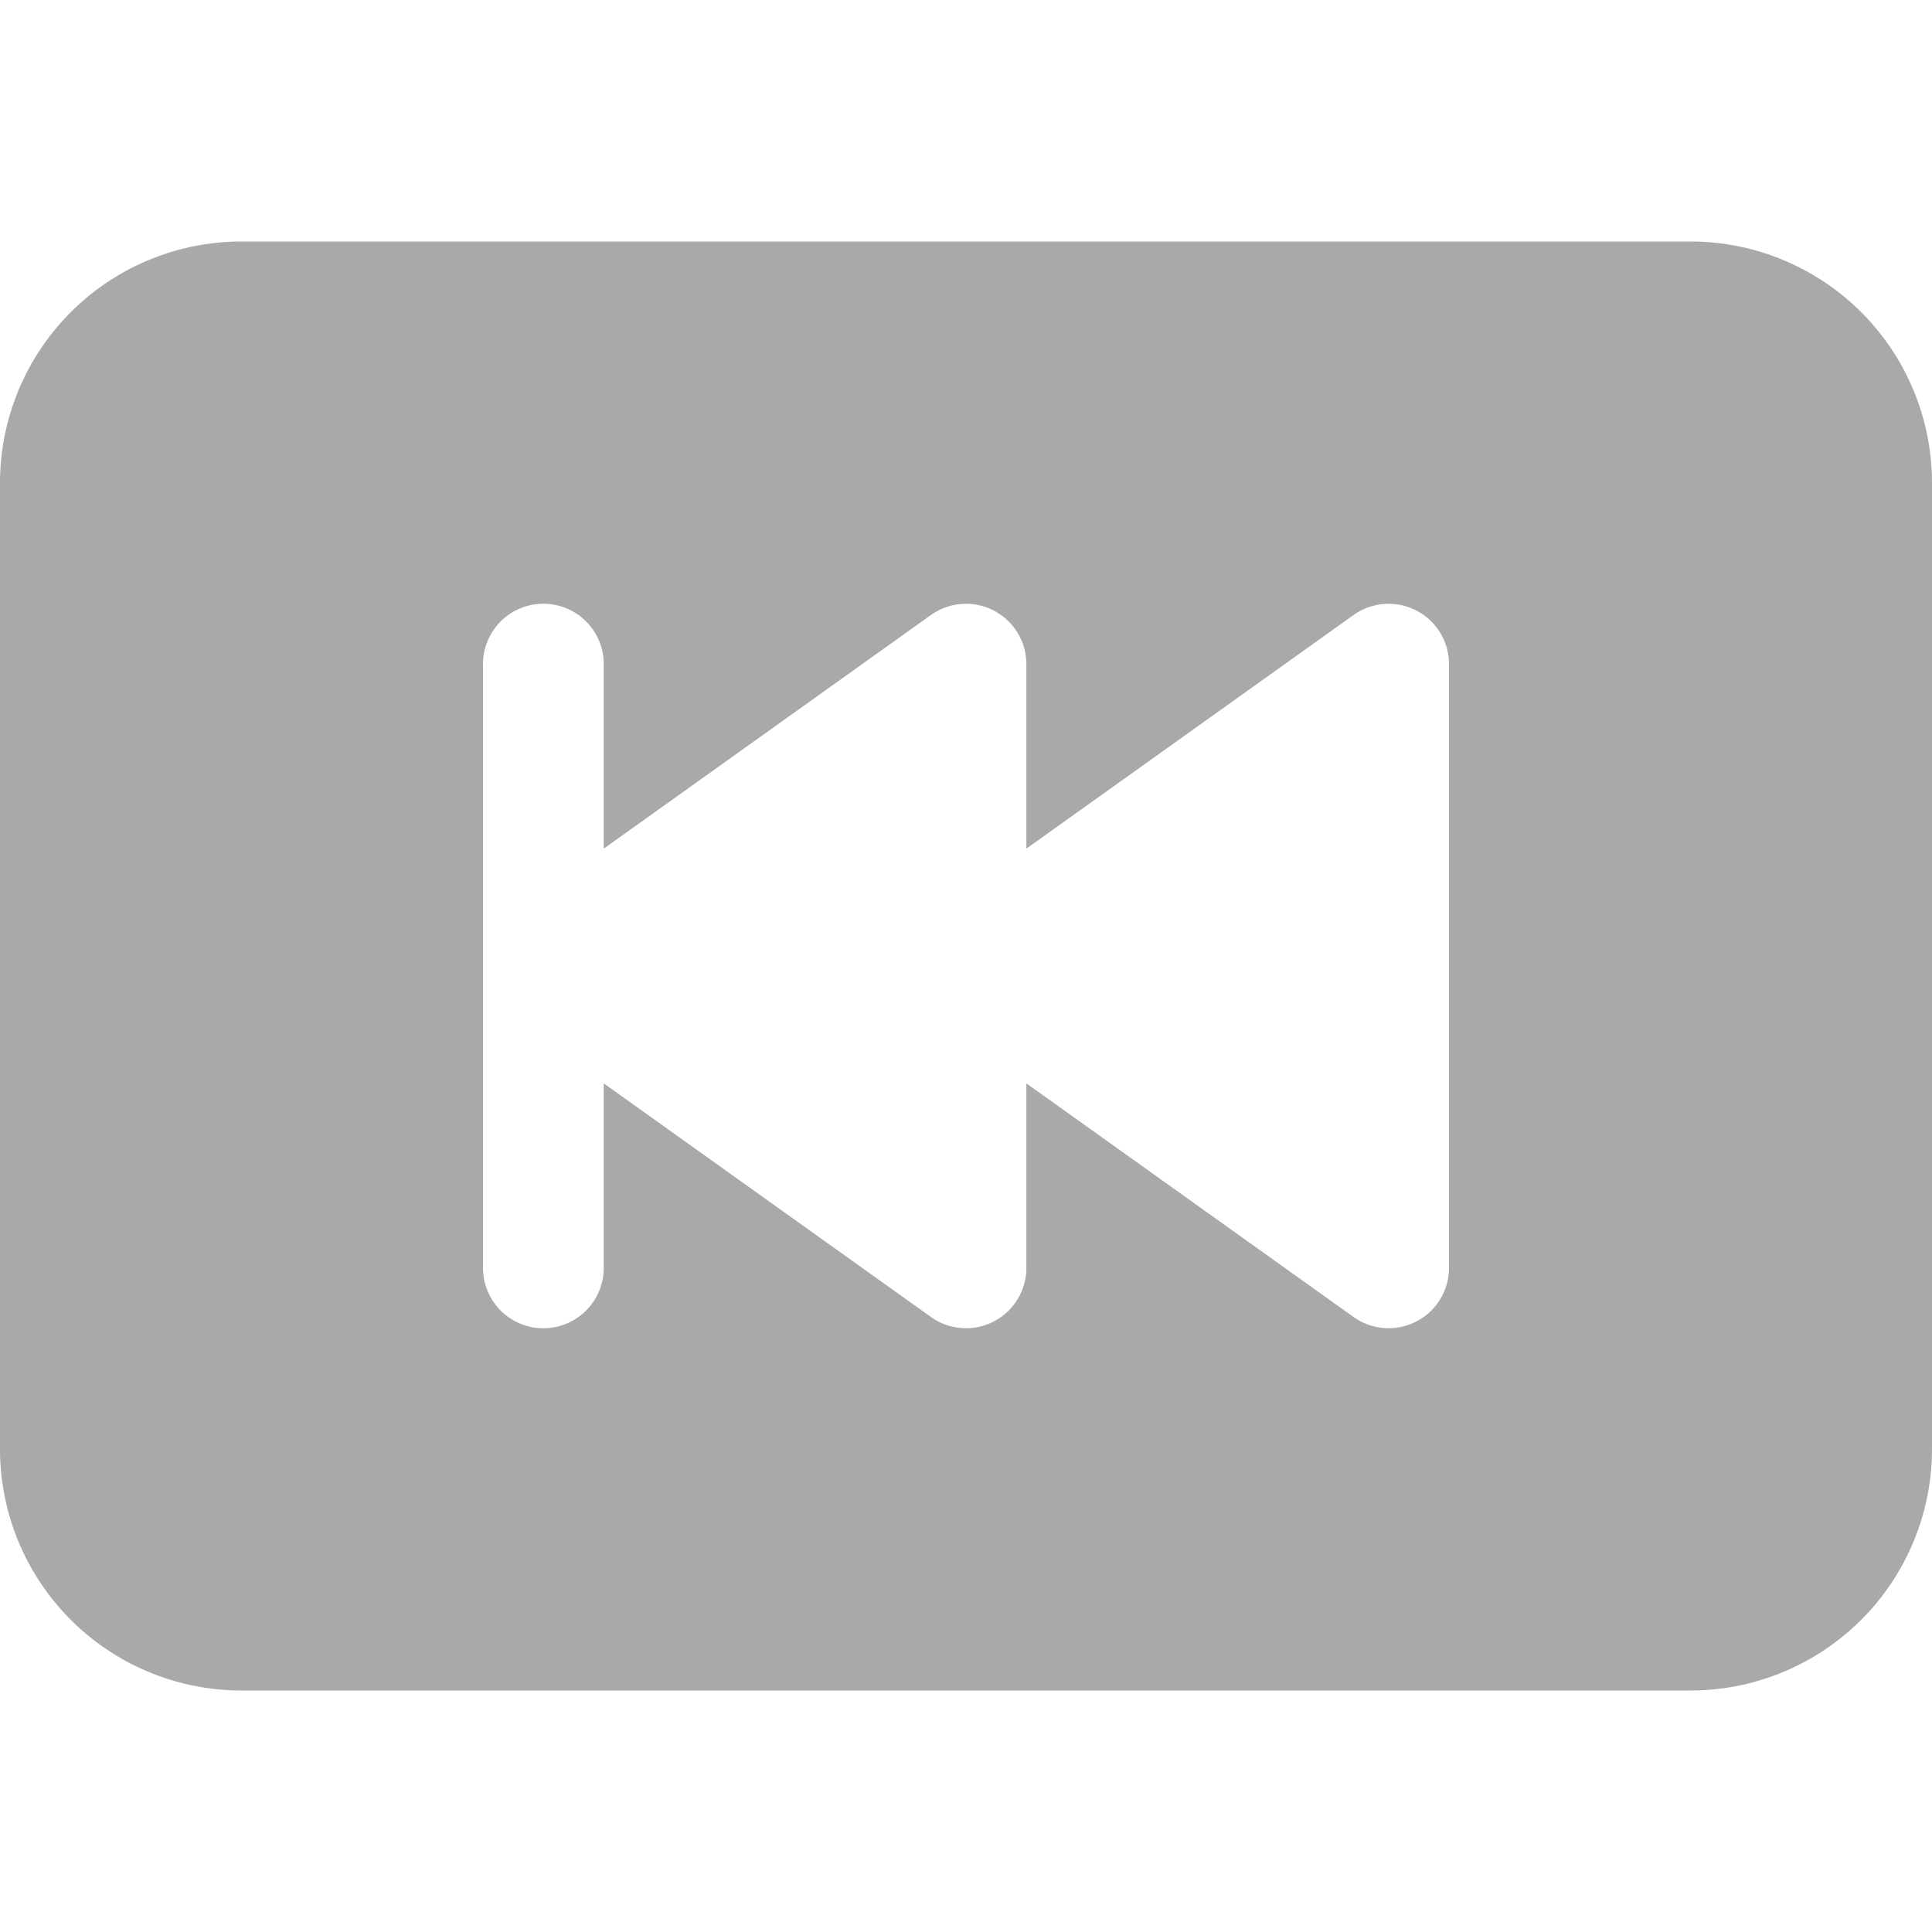 <svg xmlns="http://www.w3.org/2000/svg" width="72" height="72" fill="darkgray" class="bi bi-skip-backward-btn-fill" viewBox="0 0 16 16">
  <path d="M0 12V4a2 2 0 0 1 2-2h12a2 2 0 0 1 2 2v8a2 2 0 0 1-2 2H2a2 2 0 0 1-2-2m11.21-6.907L8.5 7.028V5.5a.5.5 0 0 0-.79-.407L5 7.028V5.5a.5.5 0 0 0-1 0v5a.5.5 0 0 0 1 0V8.972l2.71 1.935a.5.5 0 0 0 .79-.407V8.972l2.71 1.935A.5.5 0 0 0 12 10.5v-5a.5.5 0 0 0-.79-.407"/>
</svg>